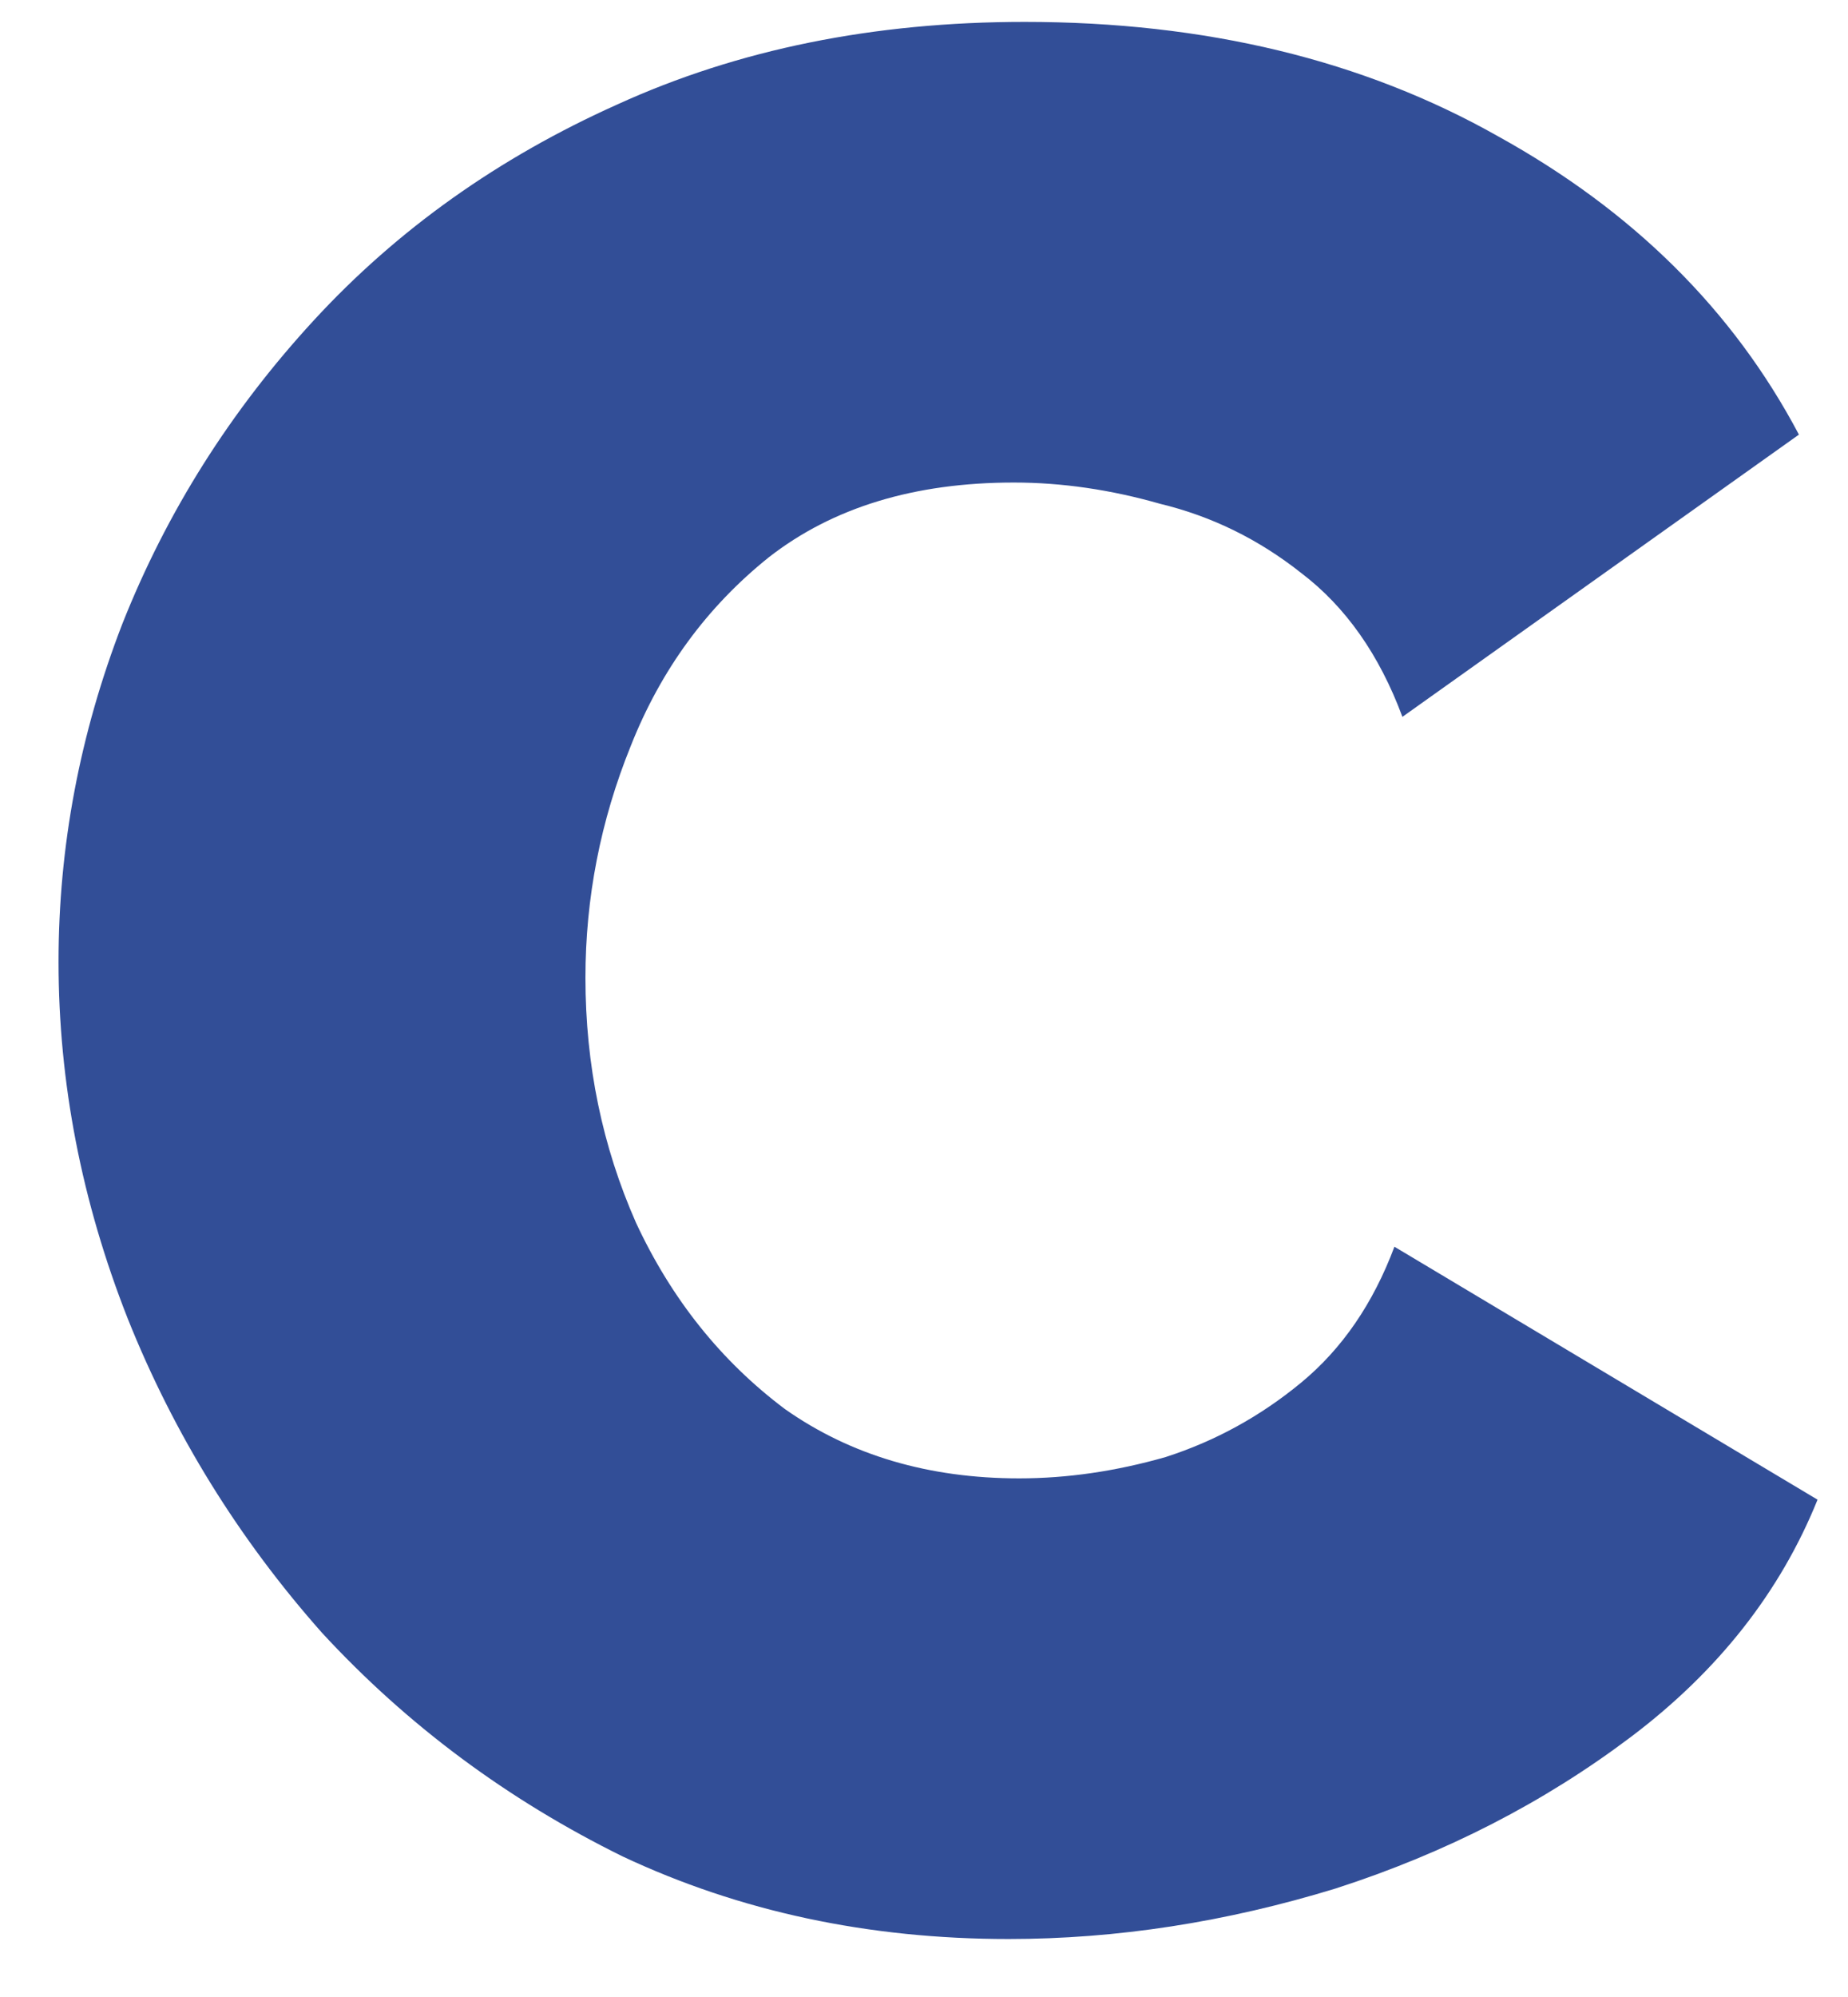 <svg width="25" height="27" viewBox="0 0 25 27" fill="none" xmlns="http://www.w3.org/2000/svg">
<path d="M0.792 13.004C0.792 11.444 1.08 9.92 1.656 8.432C2.256 6.92 3.12 5.552 4.248 4.328C5.376 3.104 6.744 2.132 8.352 1.412C9.984 0.668 11.82 0.296 13.86 0.296C16.308 0.296 18.444 0.812 20.268 1.844C22.092 2.852 23.448 4.196 24.336 5.876L18.972 9.692C18.66 8.852 18.204 8.204 17.604 7.748C17.028 7.292 16.392 6.98 15.696 6.812C15.024 6.62 14.364 6.524 13.716 6.524C12.372 6.524 11.268 6.86 10.404 7.532C9.564 8.204 8.94 9.056 8.532 10.088C8.124 11.096 7.92 12.14 7.92 13.22C7.92 14.396 8.148 15.5 8.604 16.532C9.084 17.564 9.756 18.404 10.62 19.052C11.508 19.676 12.564 19.988 13.788 19.988C14.436 19.988 15.096 19.892 15.768 19.7C16.44 19.484 17.052 19.148 17.604 18.692C18.156 18.236 18.576 17.624 18.864 16.856L24.588 20.276C24.084 21.524 23.244 22.592 22.068 23.48C20.892 24.368 19.56 25.052 18.072 25.532C16.584 25.988 15.108 26.216 13.644 26.216C11.748 26.216 10.008 25.844 8.424 25.1C6.864 24.332 5.508 23.324 4.356 22.076C3.228 20.804 2.352 19.388 1.728 17.828C1.104 16.244 0.792 14.636 0.792 13.004Z" fill="#324E97"/>
</svg>

